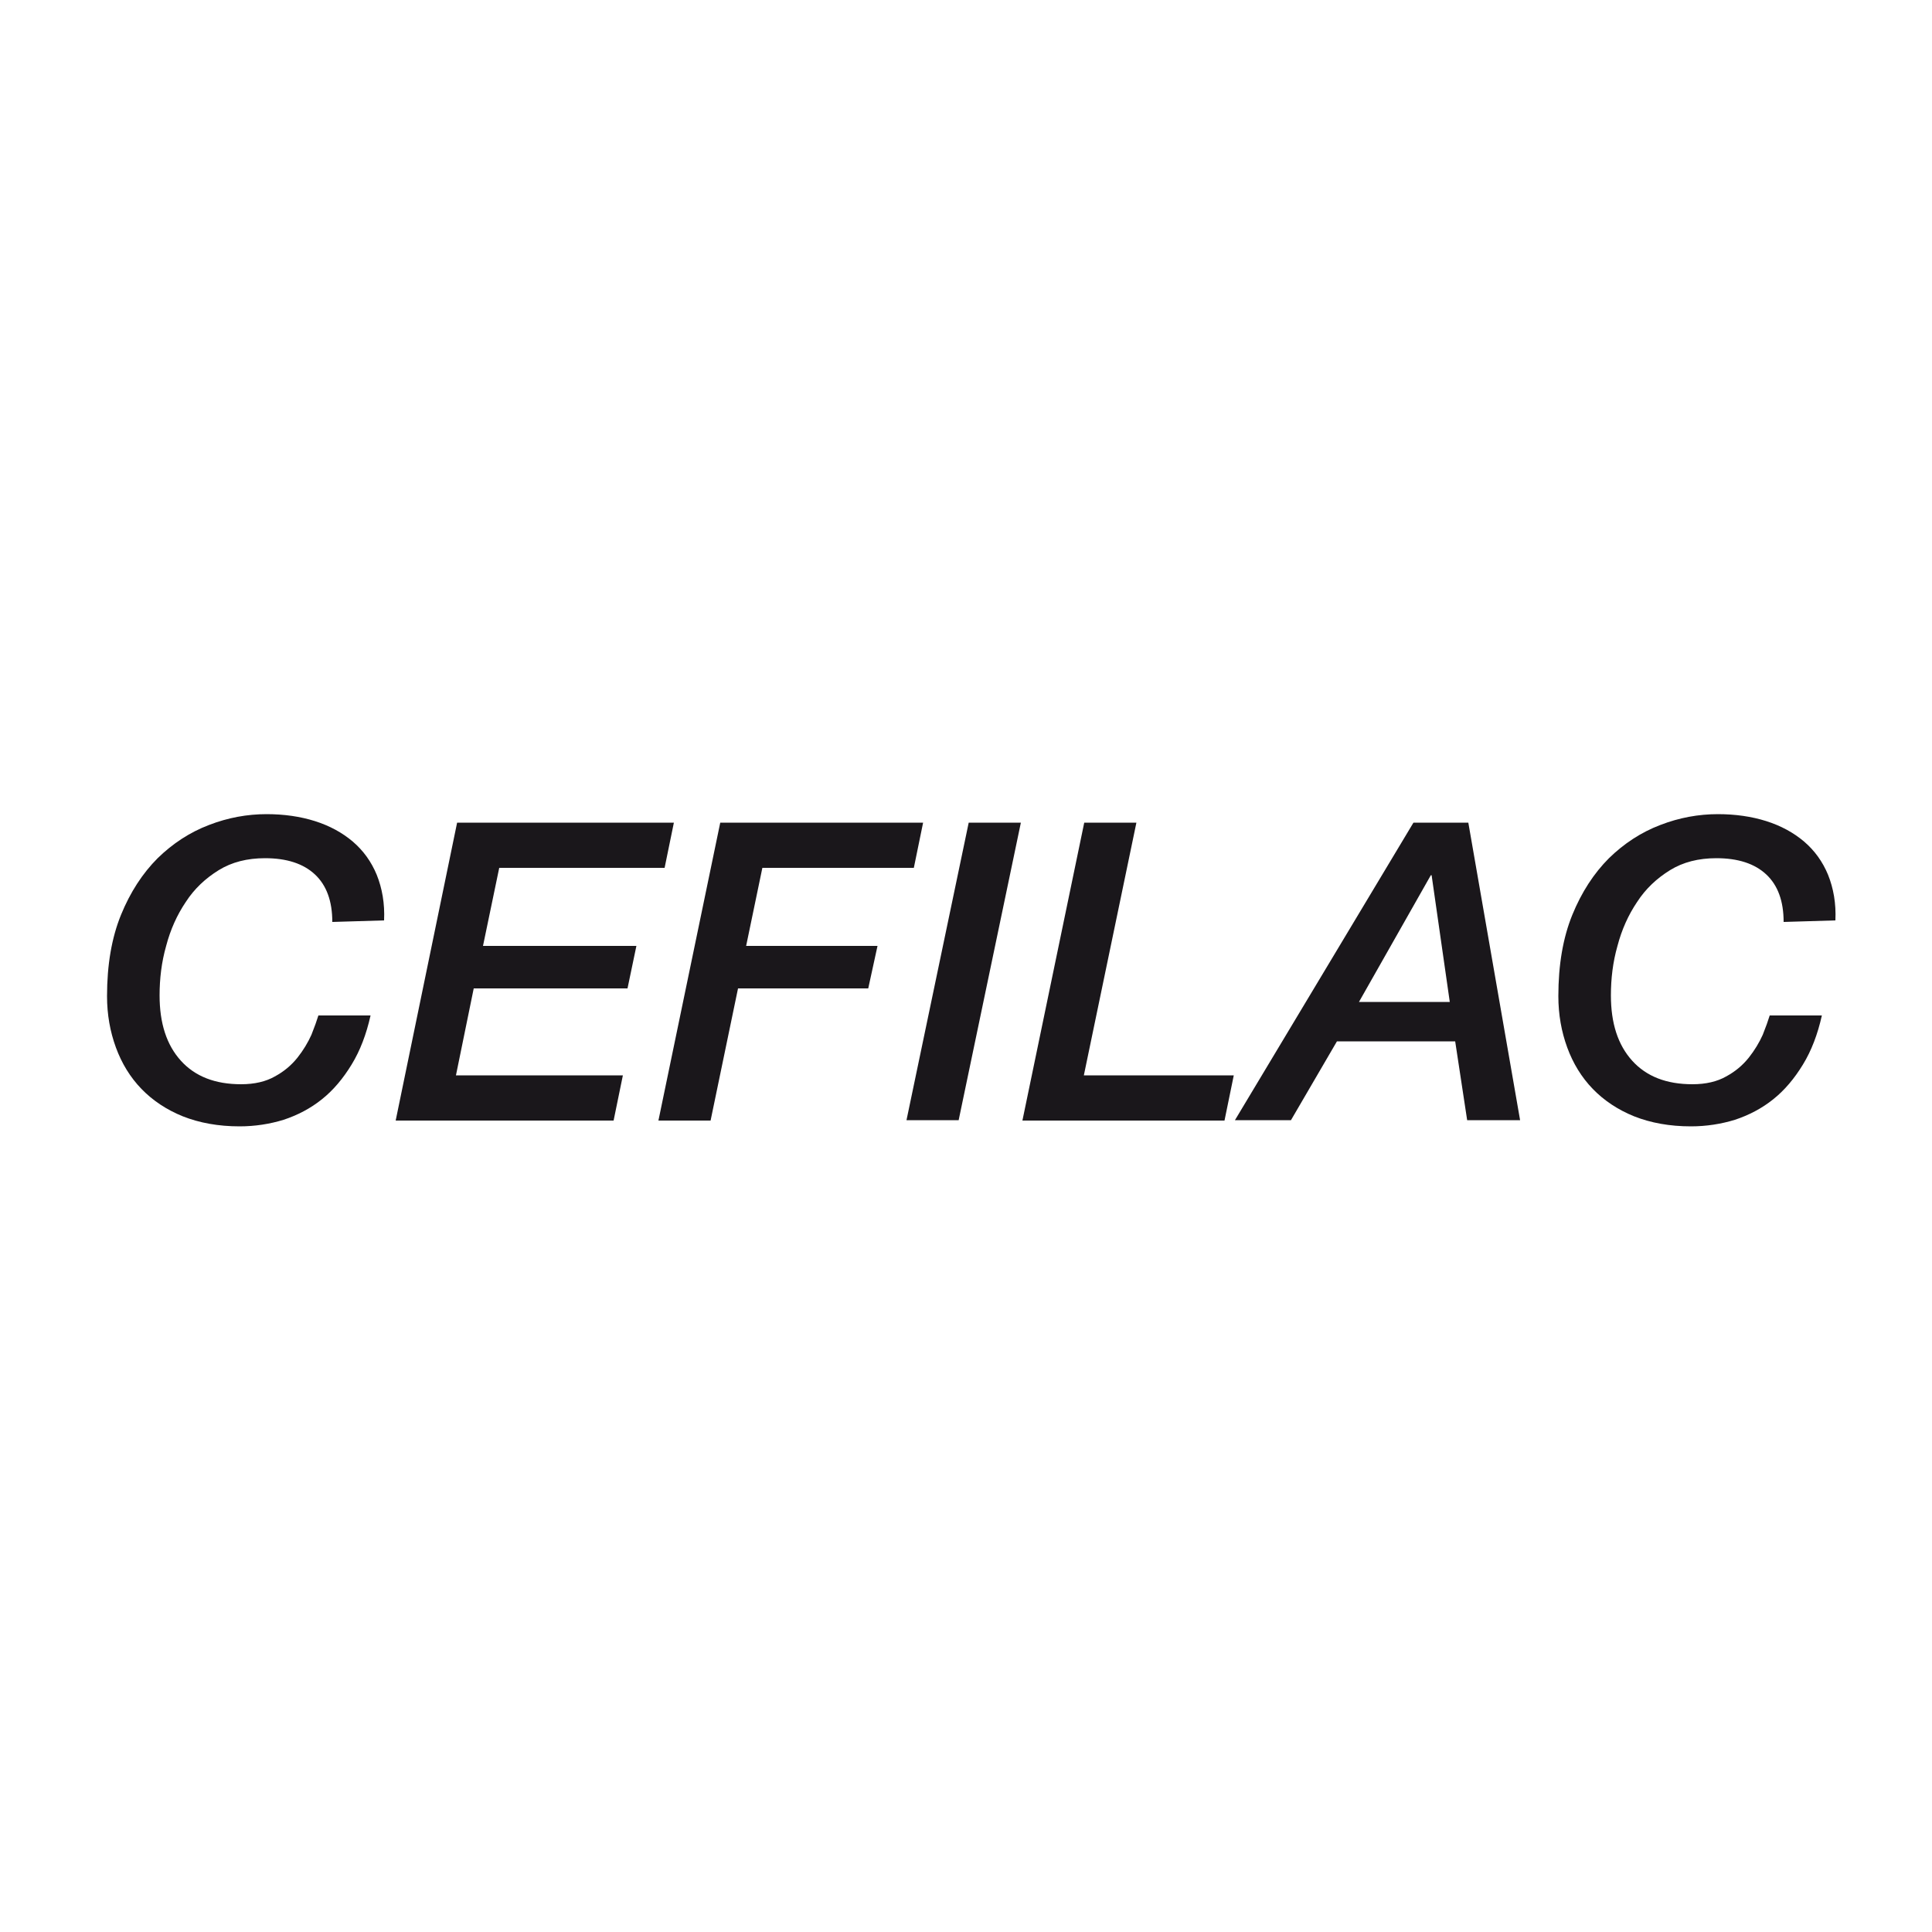 <?xml version="1.0" encoding="utf-8"?>
<!-- Generator: Adobe Illustrator 19.1.0, SVG Export Plug-In . SVG Version: 6.00 Build 0)  -->
<svg version="1.1" id="Calque_1" xmlns="http://www.w3.org/2000/svg" xmlns:xlink="http://www.w3.org/1999/xlink" x="0px" y="0px"
	 viewBox="-345 170.9 500 500" style="enable-background:new -345 170.9 500 500;" xml:space="preserve">
<style type="text/css">
	.st0{fill:#1A171B;}
</style>
<path class="st0" d="M-259,409.5c0-5.4-1.5-9.5-4.5-12.3c-3-2.8-7.3-4.2-12.9-4.2c-4.6,0-8.6,1-12,3.1c-3.4,2.1-6.3,4.8-8.5,8.2
	c-2.3,3.4-4,7.2-5.1,11.4c-1.2,4.2-1.7,8.5-1.7,12.8c0,7.2,1.8,12.8,5.5,16.9c3.7,4.1,8.9,6.1,15.6,6.1c3.5,0,6.4-0.7,8.7-2
	c2.4-1.3,4.3-2.9,5.9-4.9c1.5-1.9,2.7-3.9,3.6-5.9c0.8-2,1.4-3.7,1.8-5h13.5c-1.1,4.9-2.7,9.1-4.9,12.7c-2.2,3.6-4.7,6.6-7.7,9
	c-3,2.4-6.3,4.1-9.9,5.3c-3.6,1.1-7.4,1.7-11.4,1.7c-5.5,0-10.4-0.9-14.7-2.6c-4.2-1.7-7.8-4.1-10.7-7.1c-2.9-3-5.1-6.6-6.6-10.7
	c-1.5-4.1-2.3-8.5-2.3-13.3c0-8.1,1.2-15.1,3.6-21c2.4-5.9,5.6-10.8,9.5-14.7c3.9-3.8,8.3-6.7,13.3-8.6c4.9-1.9,9.9-2.8,14.9-2.8
	c4.5,0,8.7,0.6,12.5,1.8c3.8,1.2,7.1,3,9.8,5.3c2.7,2.3,4.8,5.2,6.2,8.6c1.4,3.5,2.1,7.4,1.9,11.8L-259,409.5L-259,409.5z"/>
<path class="st0" d="M-226.7,383.8h56.1l-2.4,11.7h-42.8l-4.2,20.2h39.7l-2.3,11h-39.8l-4.6,22.5h43.2l-2.4,11.7h-56.4L-226.7,383.8
	z"/>
<path class="st0" d="M-158.6,383.8h52.5l-2.4,11.7h-39.2l-4.2,20.2h34l-2.4,11H-154l-7.1,34.2h-13.5L-158.6,383.8z"/>
<path class="st0" d="M-94.3,383.8h13.5l-16.1,77h-13.5L-94.3,383.8z"/>
<path class="st0" d="M-64.4,383.8h13.5l-13.6,65.4h38.8l-2.4,11.7h-52.3L-64.4,383.8z"/>
<path class="st0" d="M20.8,383.8h14.2l13.4,77H34.7l-3.1-20.4H1l-11.9,20.4h-14.5L20.8,383.8z M25.5,397.4h-0.2L6.7,430.2h23.5
	L25.5,397.4z"/>
<path class="st0" d="M116.6,409.5c0-5.4-1.5-9.5-4.5-12.3c-3-2.8-7.3-4.2-12.9-4.2c-4.6,0-8.6,1-12,3.1c-3.4,2.1-6.3,4.8-8.5,8.2
	c-2.3,3.4-4,7.2-5.1,11.4c-1.2,4.2-1.7,8.5-1.7,12.8c0,7.2,1.8,12.8,5.5,16.9c3.7,4.1,8.9,6.1,15.6,6.1c3.5,0,6.4-0.7,8.7-2
	c2.4-1.3,4.3-2.9,5.9-4.9c1.5-1.9,2.7-3.9,3.6-5.9c0.8-2,1.4-3.7,1.8-5h13.5c-1.1,4.9-2.7,9.1-4.9,12.7c-2.2,3.6-4.7,6.6-7.7,9
	s-6.3,4.1-9.9,5.3c-3.6,1.1-7.4,1.7-11.4,1.7c-5.5,0-10.4-0.9-14.7-2.6c-4.2-1.7-7.8-4.1-10.7-7.1s-5.1-6.6-6.6-10.7
	c-1.5-4.1-2.3-8.5-2.3-13.3c0-8.1,1.2-15.1,3.6-21c2.4-5.9,5.6-10.8,9.5-14.7c3.9-3.8,8.3-6.7,13.3-8.6c4.9-1.9,9.9-2.8,14.9-2.8
	c4.5,0,8.7,0.6,12.5,1.8c3.8,1.2,7.1,3,9.8,5.3c2.7,2.3,4.8,5.2,6.2,8.6c1.4,3.5,2.1,7.4,1.9,11.8L116.6,409.5L116.6,409.5z"/>
</svg>
